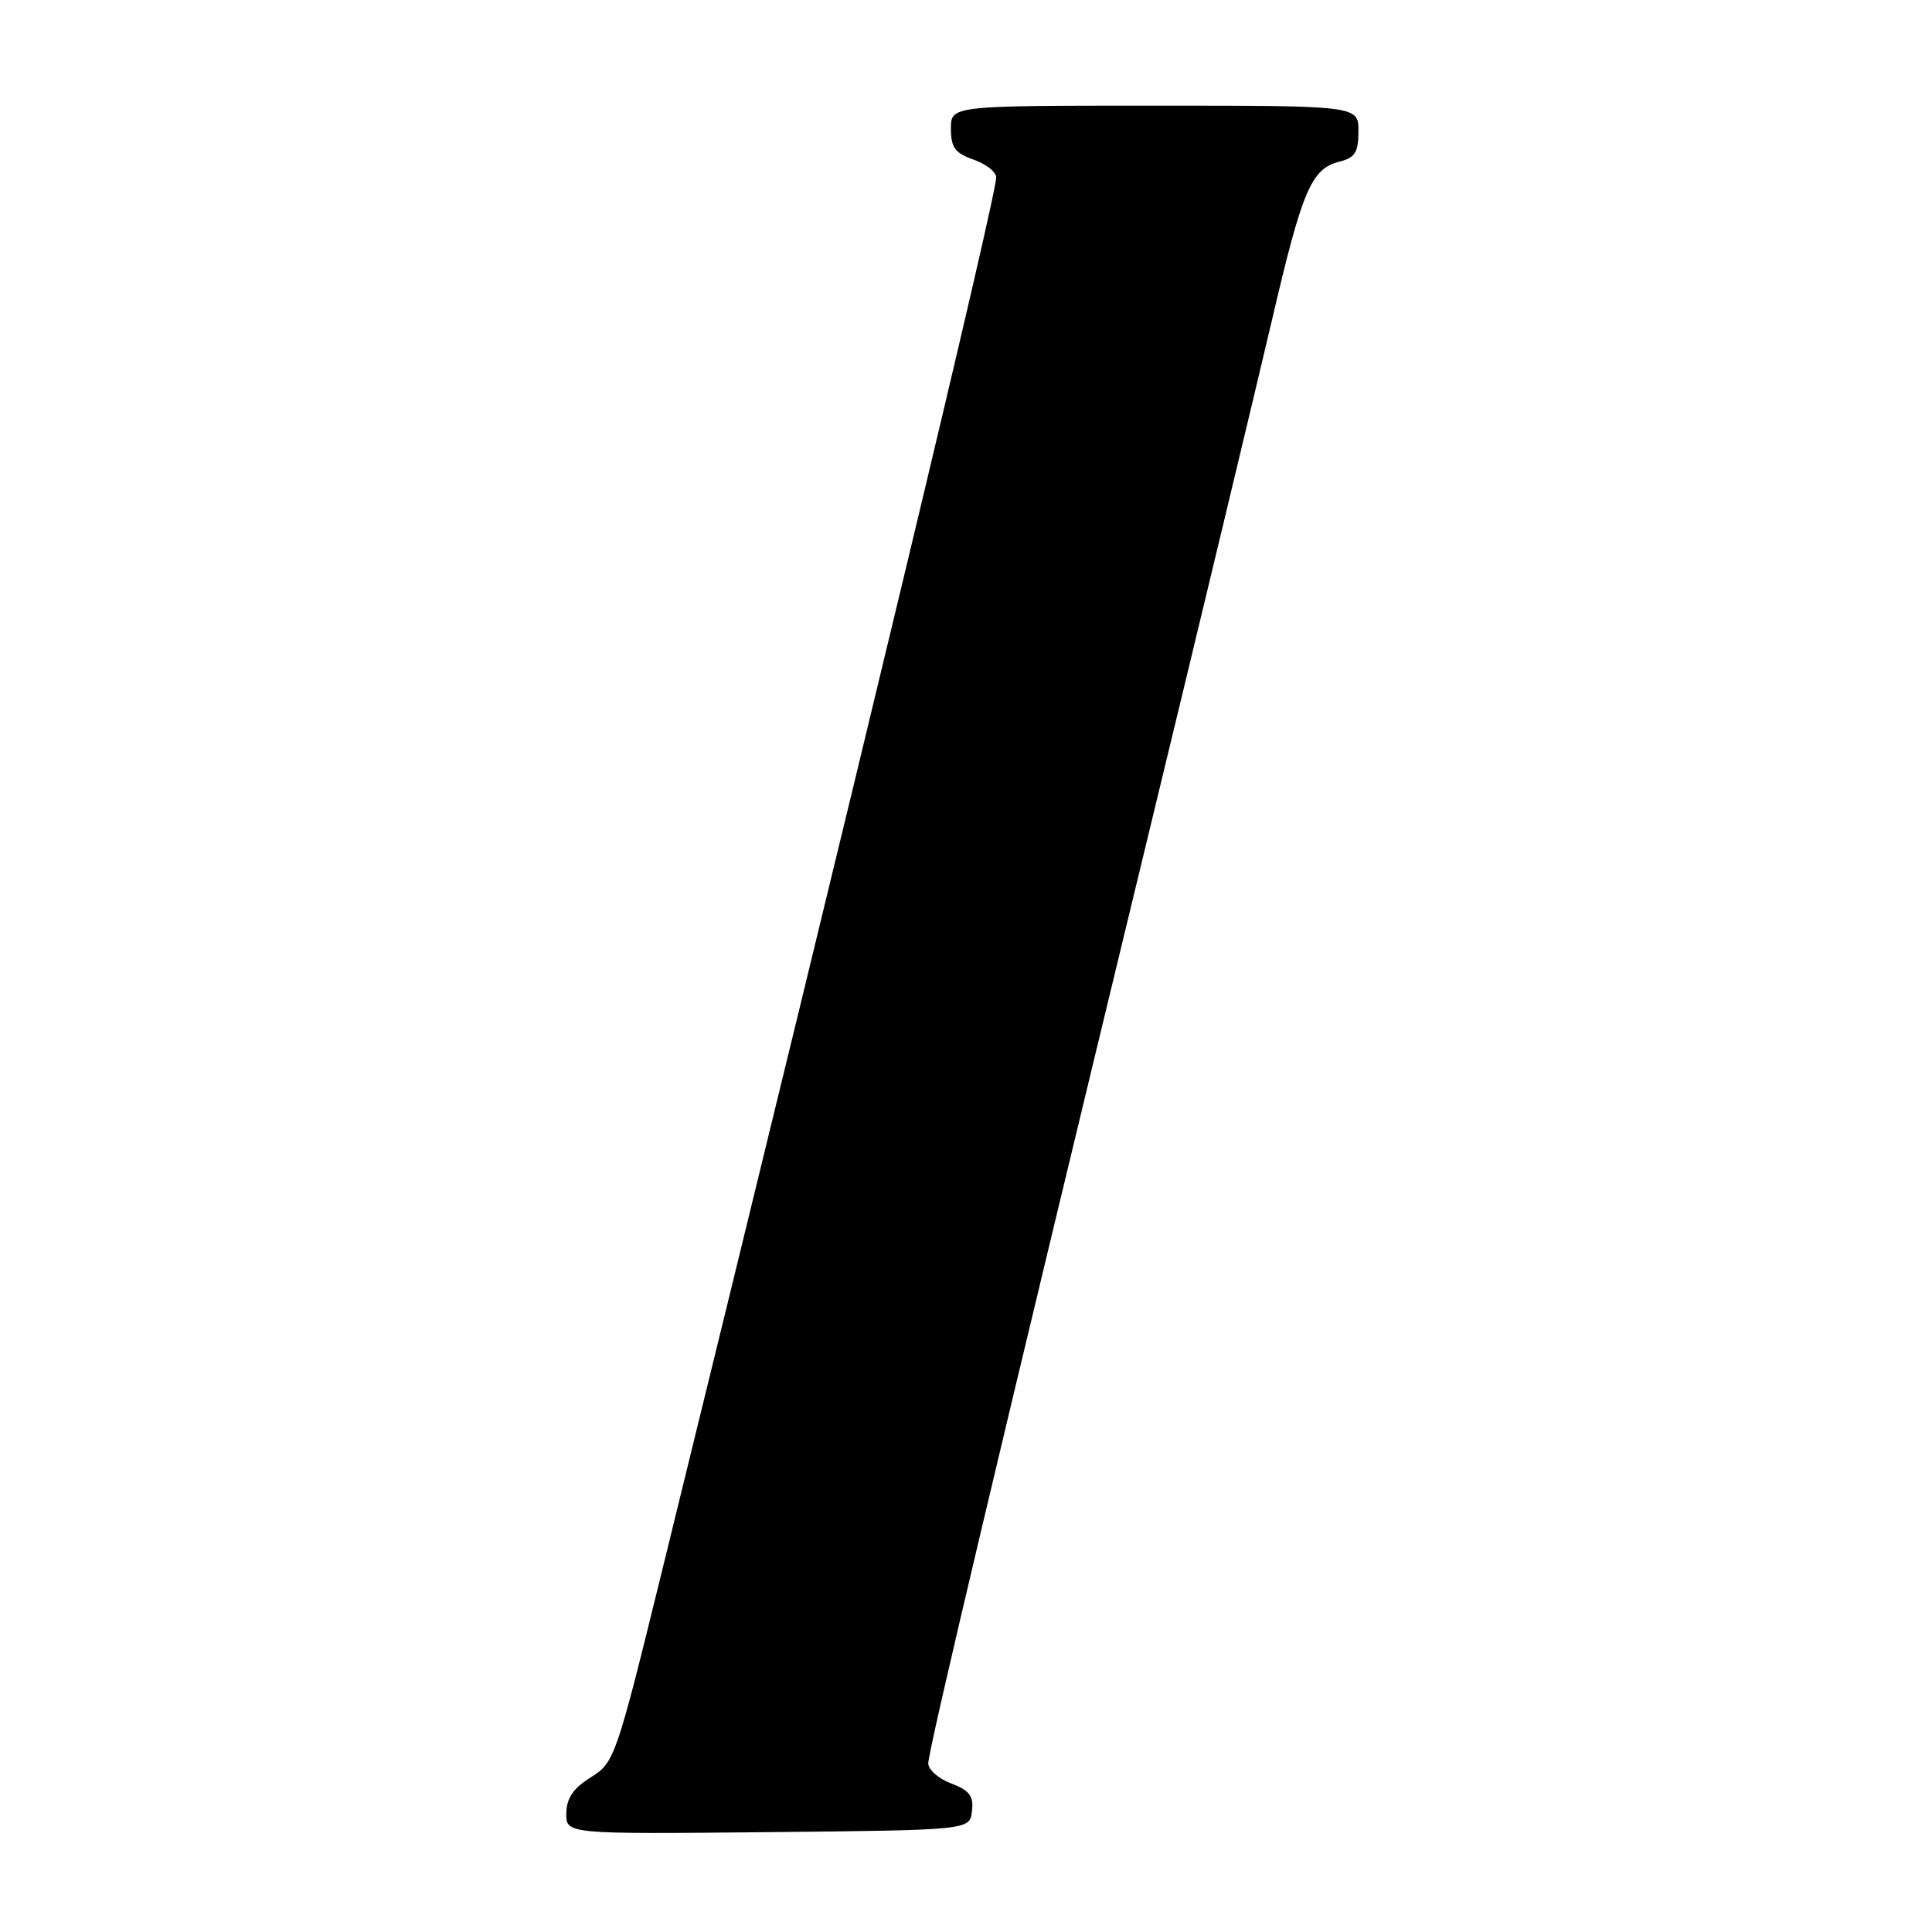 <?xml version="1.0" encoding="UTF-8" standalone="no"?>
<!DOCTYPE svg PUBLIC "-//W3C//DTD SVG 1.1//EN" "http://www.w3.org/Graphics/SVG/1.1/DTD/svg11.dtd" >
<svg xmlns="http://www.w3.org/2000/svg" xmlns:xlink="http://www.w3.org/1999/xlink" version="1.1" viewBox="0 0 256 256">
 <g >
 <path fill="currentColor"
d=" M 128.79 239.99 C 129.03 237.98 128.47 237.24 126.04 236.32 C 124.37 235.69 123.00 234.49 123.00 233.65 C 123.00 231.95 132.40 192.29 151.83 112.00 C 158.96 82.58 166.46 51.30 168.52 42.50 C 172.58 25.09 173.75 22.35 177.51 21.41 C 179.55 20.90 180.00 20.17 180.00 17.39 C 180.00 14.00 180.00 14.00 153.00 14.00 C 126.00 14.00 126.00 14.00 126.00 17.05 C 126.00 19.54 126.55 20.30 129.00 21.15 C 130.65 21.73 132.00 22.78 132.00 23.49 C 132.00 26.05 114.05 100.91 87.76 208.00 C 81.64 232.94 81.43 233.54 78.29 235.50 C 75.96 236.95 75.07 238.26 75.04 240.27 C 75.00 243.03 75.00 243.03 101.75 242.77 C 128.50 242.50 128.50 242.50 128.79 239.99 Z "/>
</g>
</svg>